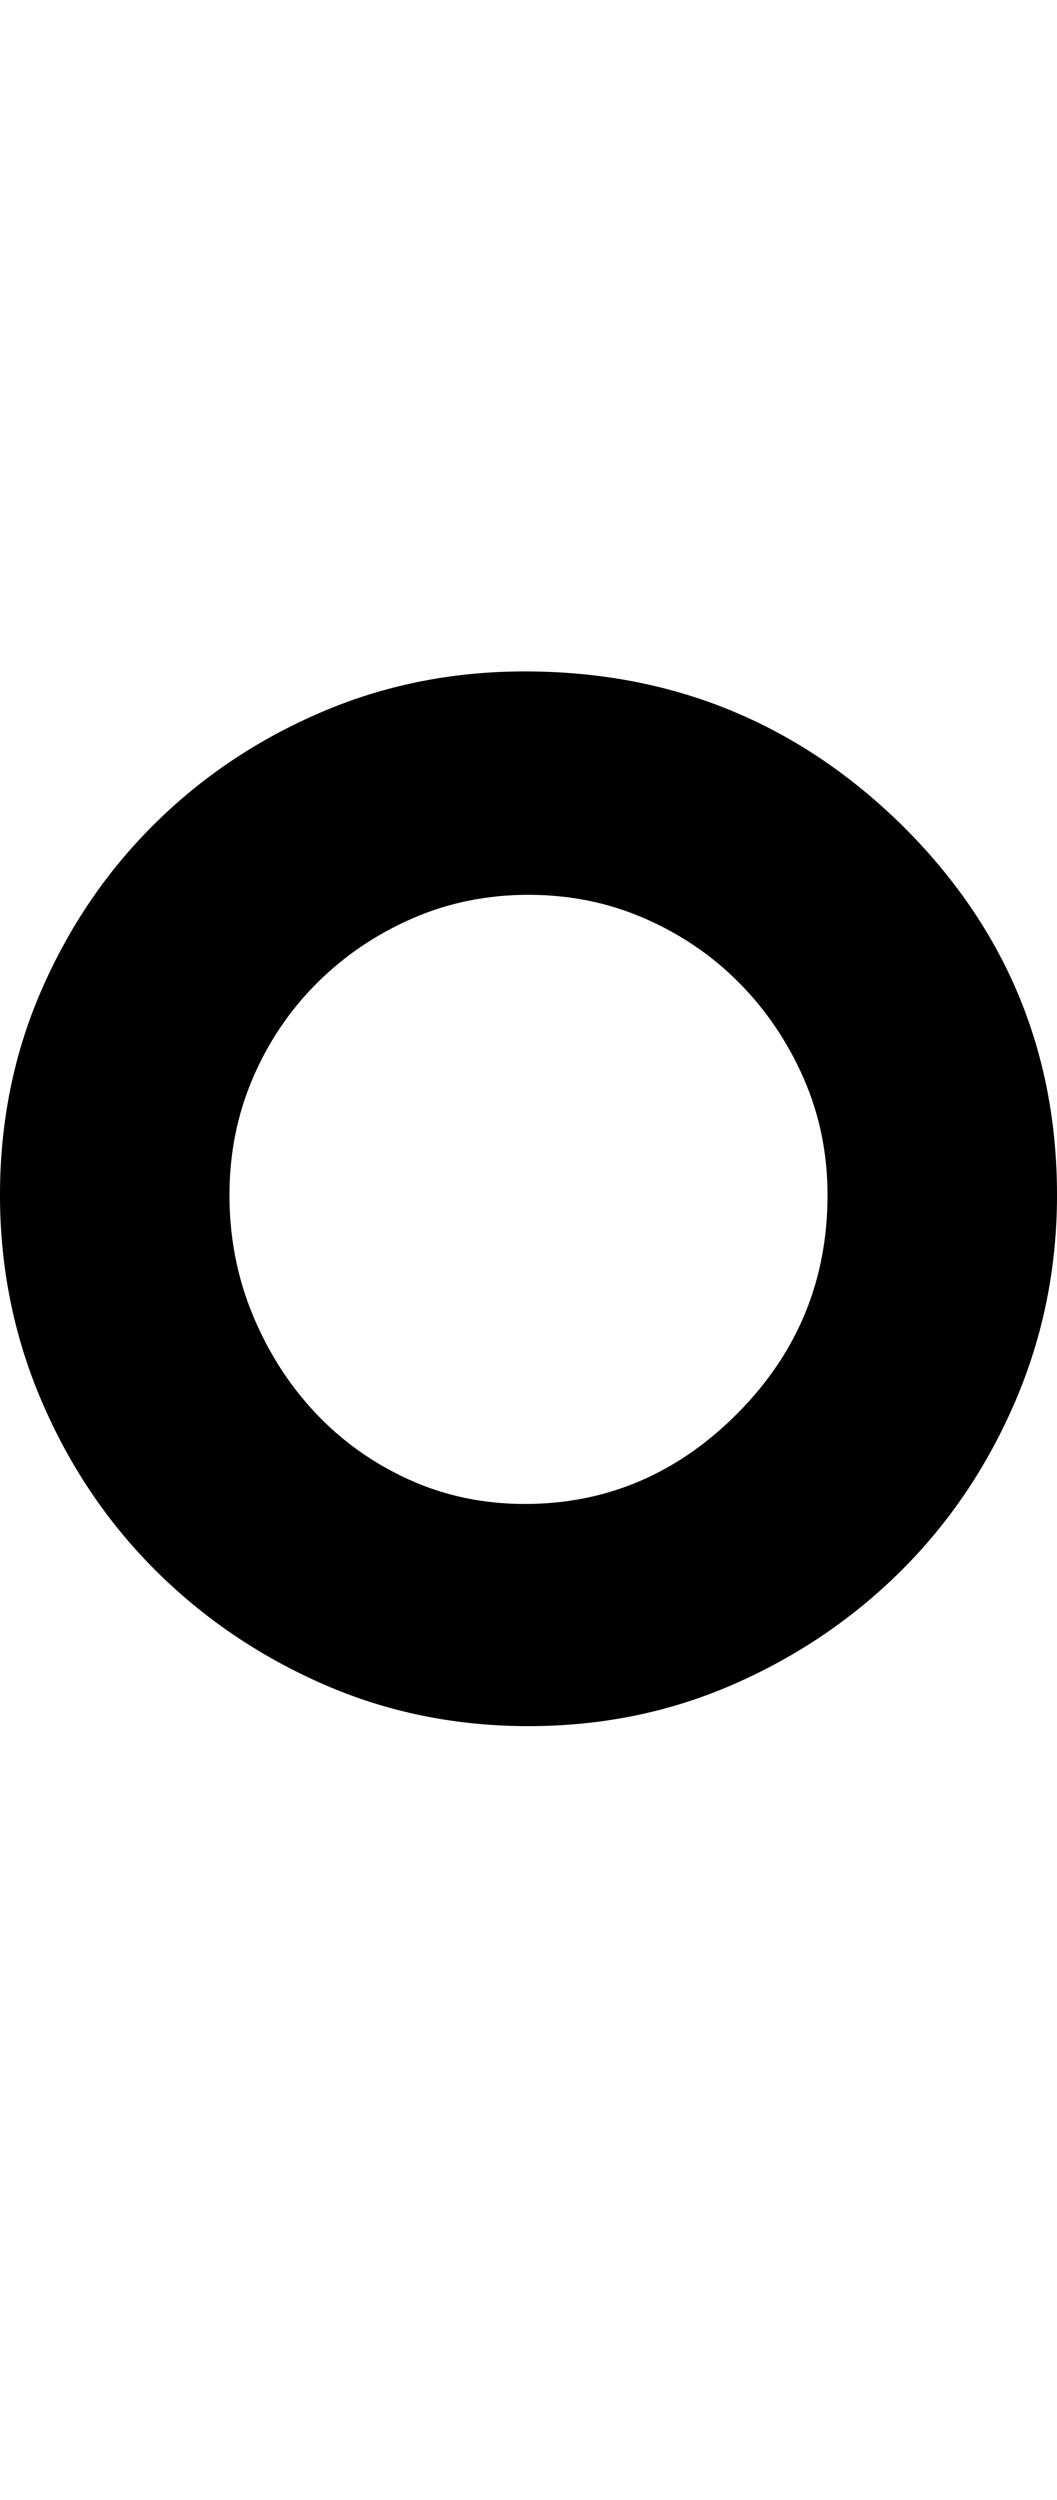 <svg xmlns="http://www.w3.org/2000/svg" viewBox="0 0 866 2048"><path d="M738 675q128 126 128 304 0 89-34 168.5T739 1286t-137.5 93.5T433 1414t-168.5-34.5T127 1286t-93-138.5T0 979q0-90 34-168t92.5-136T263 583.5 430 550q180 0 308 125zm-133 482q73-74 73-178 0-51-19.5-95.5t-52.5-78-77.5-53T433 733t-95.5 19.5-78 53-52.5 78-19 95.5q0 52 19 98t51.5 80.5T335 1212t95 20q101 0 175-75z"/></svg>